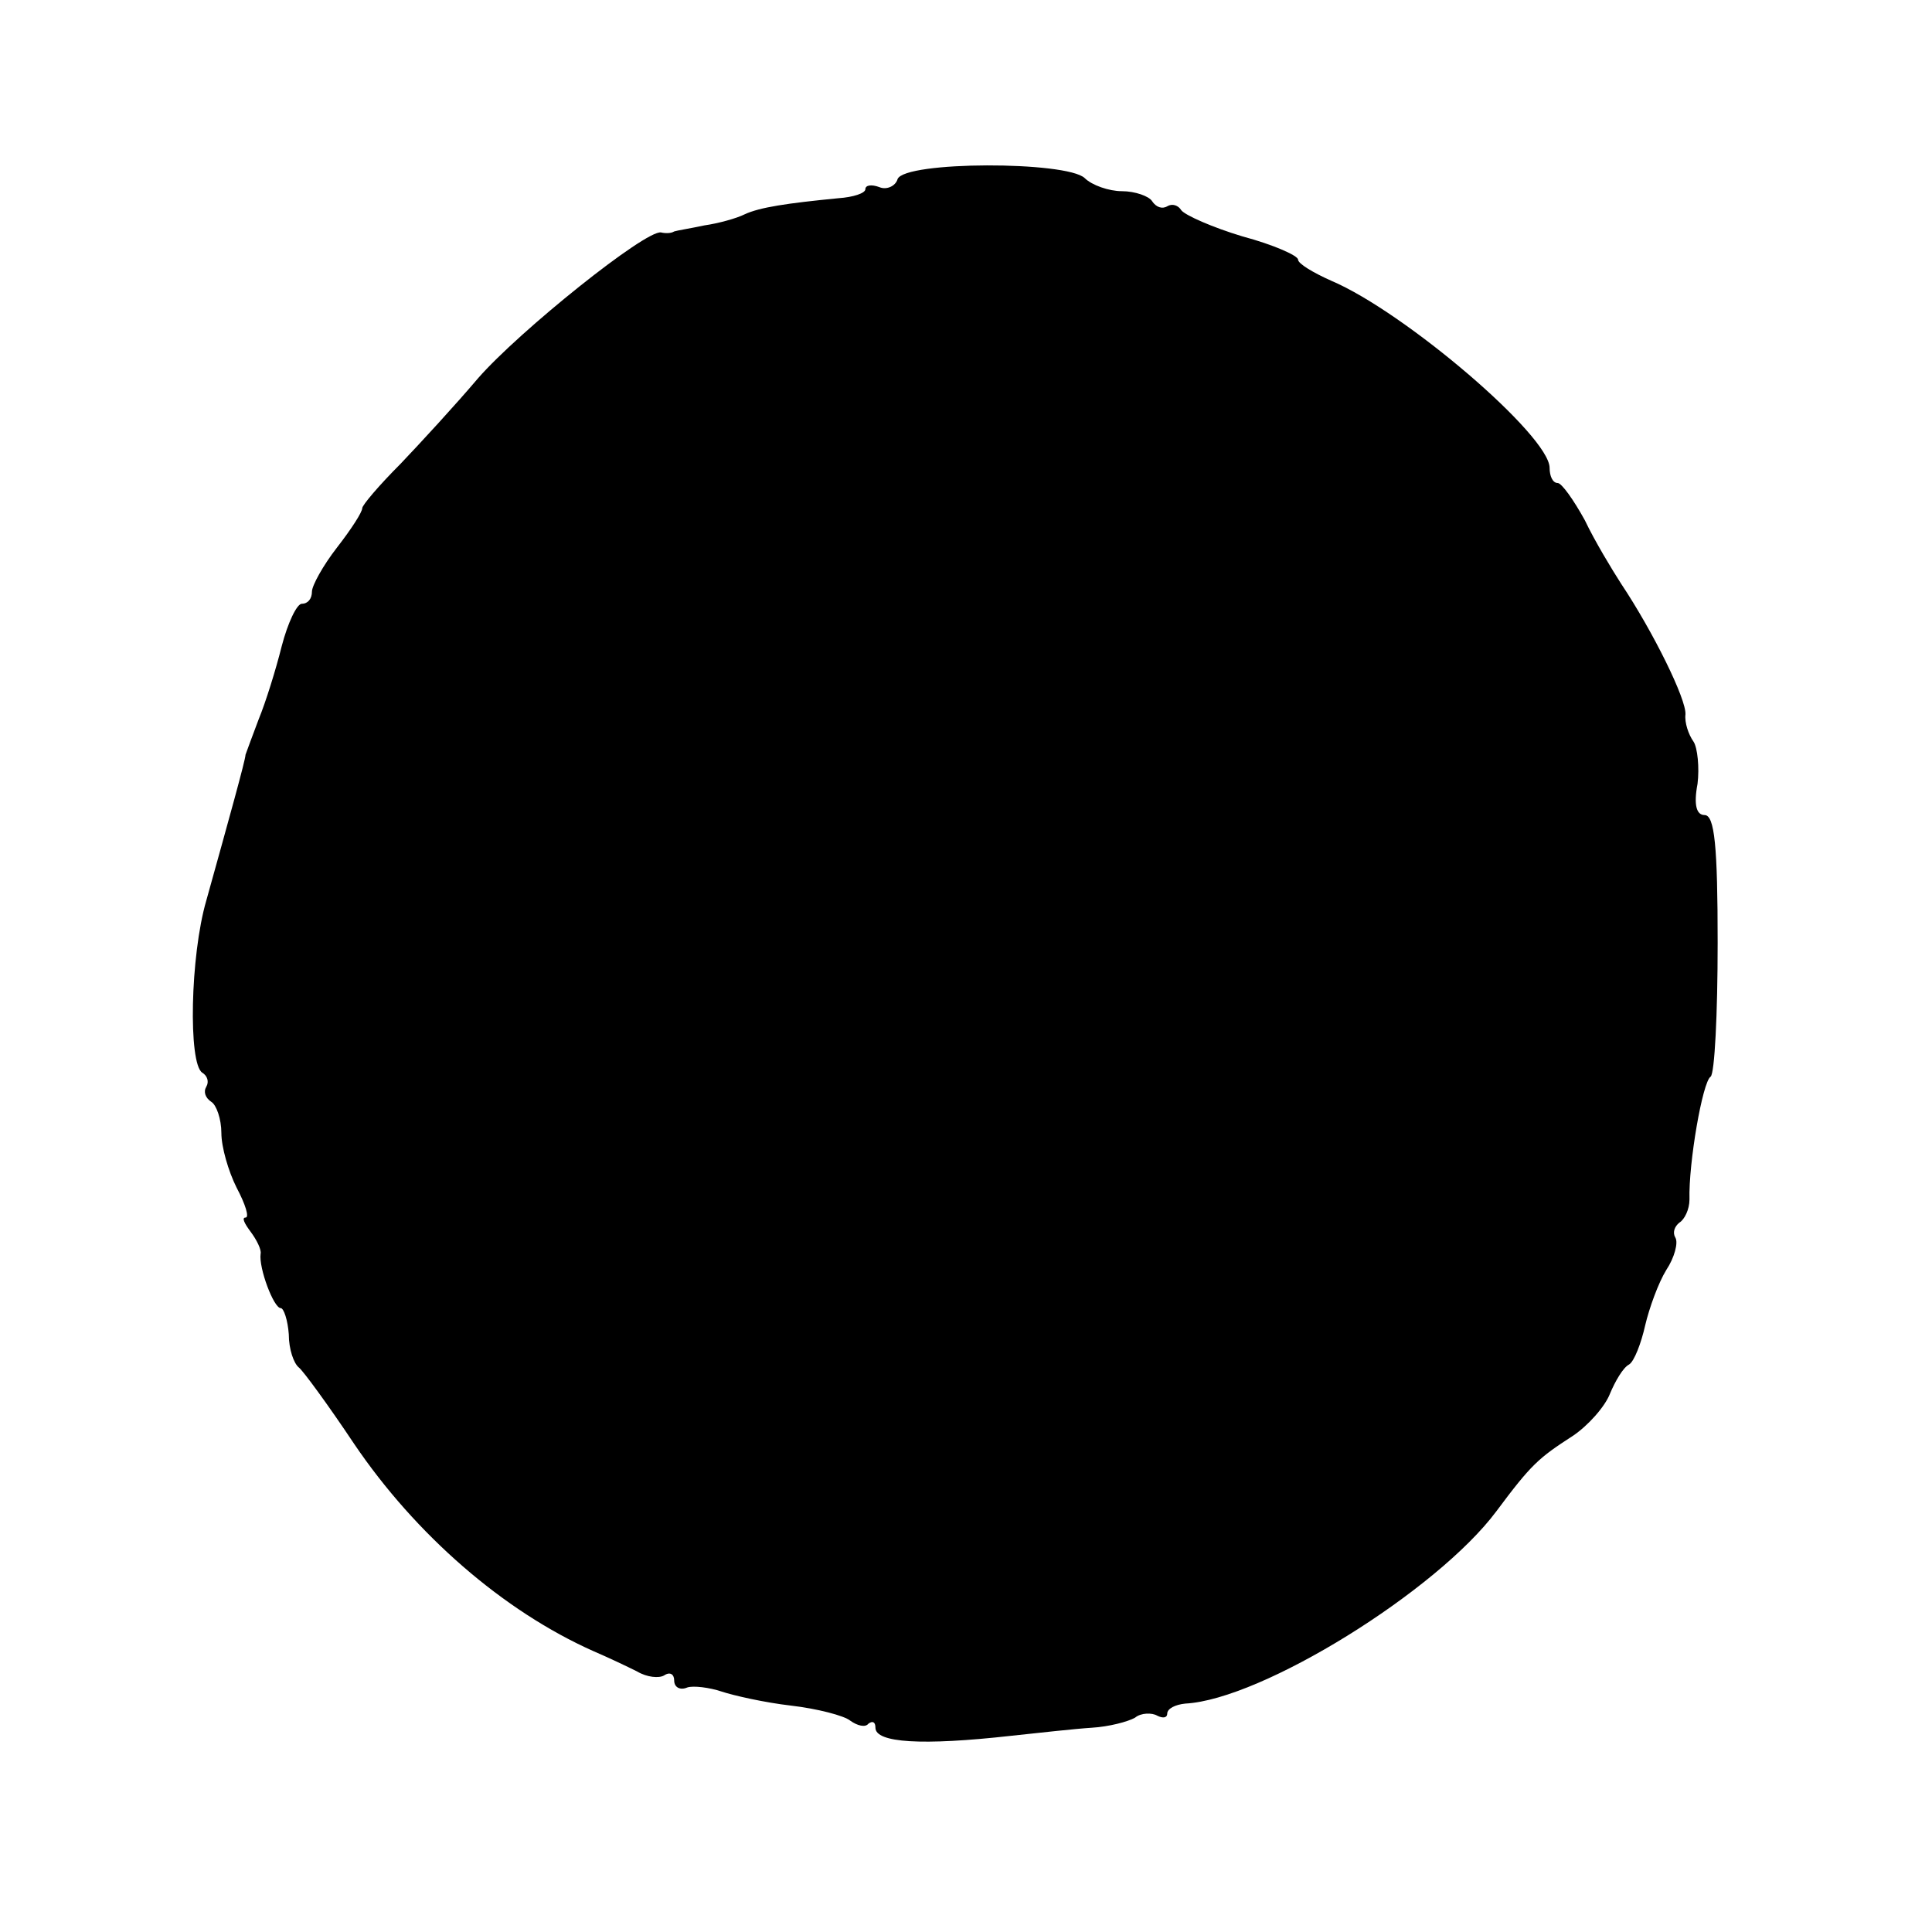 <?xml version="1.0" standalone="no"?>
<!DOCTYPE svg PUBLIC "-//W3C//DTD SVG 20010904//EN"
 "http://www.w3.org/TR/2001/REC-SVG-20010904/DTD/svg10.dtd">
<svg version="1.0" xmlns="http://www.w3.org/2000/svg"
 width="192pt" height="192pt" viewBox="0 0 192 192"
 preserveAspectRatio="xMidYMid meet">
<g transform="translate(0,192) scale(0.1,-0.1)"
fill="#000000" stroke="none">
<path d="M892 1742 c-2 -7 -11 -11 -18 -8 -8 3 -14 2 -14 -2 0 -4 -12 -8 -27
-9 -51 -5 -78 -9 -93 -16 -8 -4 -26 -9 -40 -11 -14 -3 -27 -5 -30 -6 -3 -2 -9
-2 -13 -1 -15 3 -141 -98 -182 -145 -22 -26 -57 -64 -77 -85 -21 -21 -38 -41
-38 -44 0 -4 -11 -21 -25 -39 -14 -18 -25 -38 -25 -44 0 -7 -4 -12 -10 -12 -5
0 -14 -19 -20 -42 -6 -24 -16 -56 -23 -73 -6 -16 -12 -32 -13 -35 0 -5 -17
-66 -39 -145 -16 -55 -18 -162 -4 -171 5 -3 7 -9 4 -14 -3 -5 -1 -11 5 -15 5
-3 10 -17 10 -31 0 -14 7 -38 15 -54 9 -17 13 -30 9 -30 -4 0 -1 -6 5 -14 6
-8 11 -18 10 -22 -2 -14 13 -54 20 -54 3 0 7 -12 8 -26 0 -15 5 -29 10 -33 4
-3 29 -37 55 -76 61 -90 148 -166 238 -206 14 -6 33 -15 43 -20 10 -6 22 -7
27 -4 6 4 10 1 10 -5 0 -7 6 -10 13 -7 6 2 22 0 34 -4 12 -4 43 -11 69 -14 26
-3 53 -10 59 -15 7 -5 15 -7 18 -3 4 3 7 2 7 -4 0 -15 46 -18 135 -8 28 3 64
7 80 8 17 1 36 6 43 10 6 5 17 5 22 2 6 -3 10 -2 10 2 0 5 8 9 18 10 76 4 250
112 309 191 35 47 42 53 76 75 15 10 32 29 37 42 5 12 13 26 19 29 5 3 12 21
16 39 4 17 13 42 21 55 8 12 12 27 9 32 -3 5 -1 11 4 15 5 3 10 13 10 23 -1
36 13 117 21 122 4 3 7 62 7 133 0 96 -3 127 -13 127 -8 0 -11 10 -7 31 2 16
0 36 -4 42 -5 7 -9 19 -8 27 1 15 -32 82 -64 130 -9 14 -26 42 -36 63 -11 20
-23 37 -27 37 -5 0 -8 7 -8 15 0 32 -144 155 -217 186 -18 8 -33 17 -33 21 0
4 -25 15 -55 23 -30 9 -57 21 -61 26 -3 5 -9 7 -14 4 -5 -3 -11 -1 -15 5 -3 5
-17 10 -30 10 -13 0 -30 6 -37 13 -18 17 -179 17 -186 -1z"/>
</g>
</svg>
